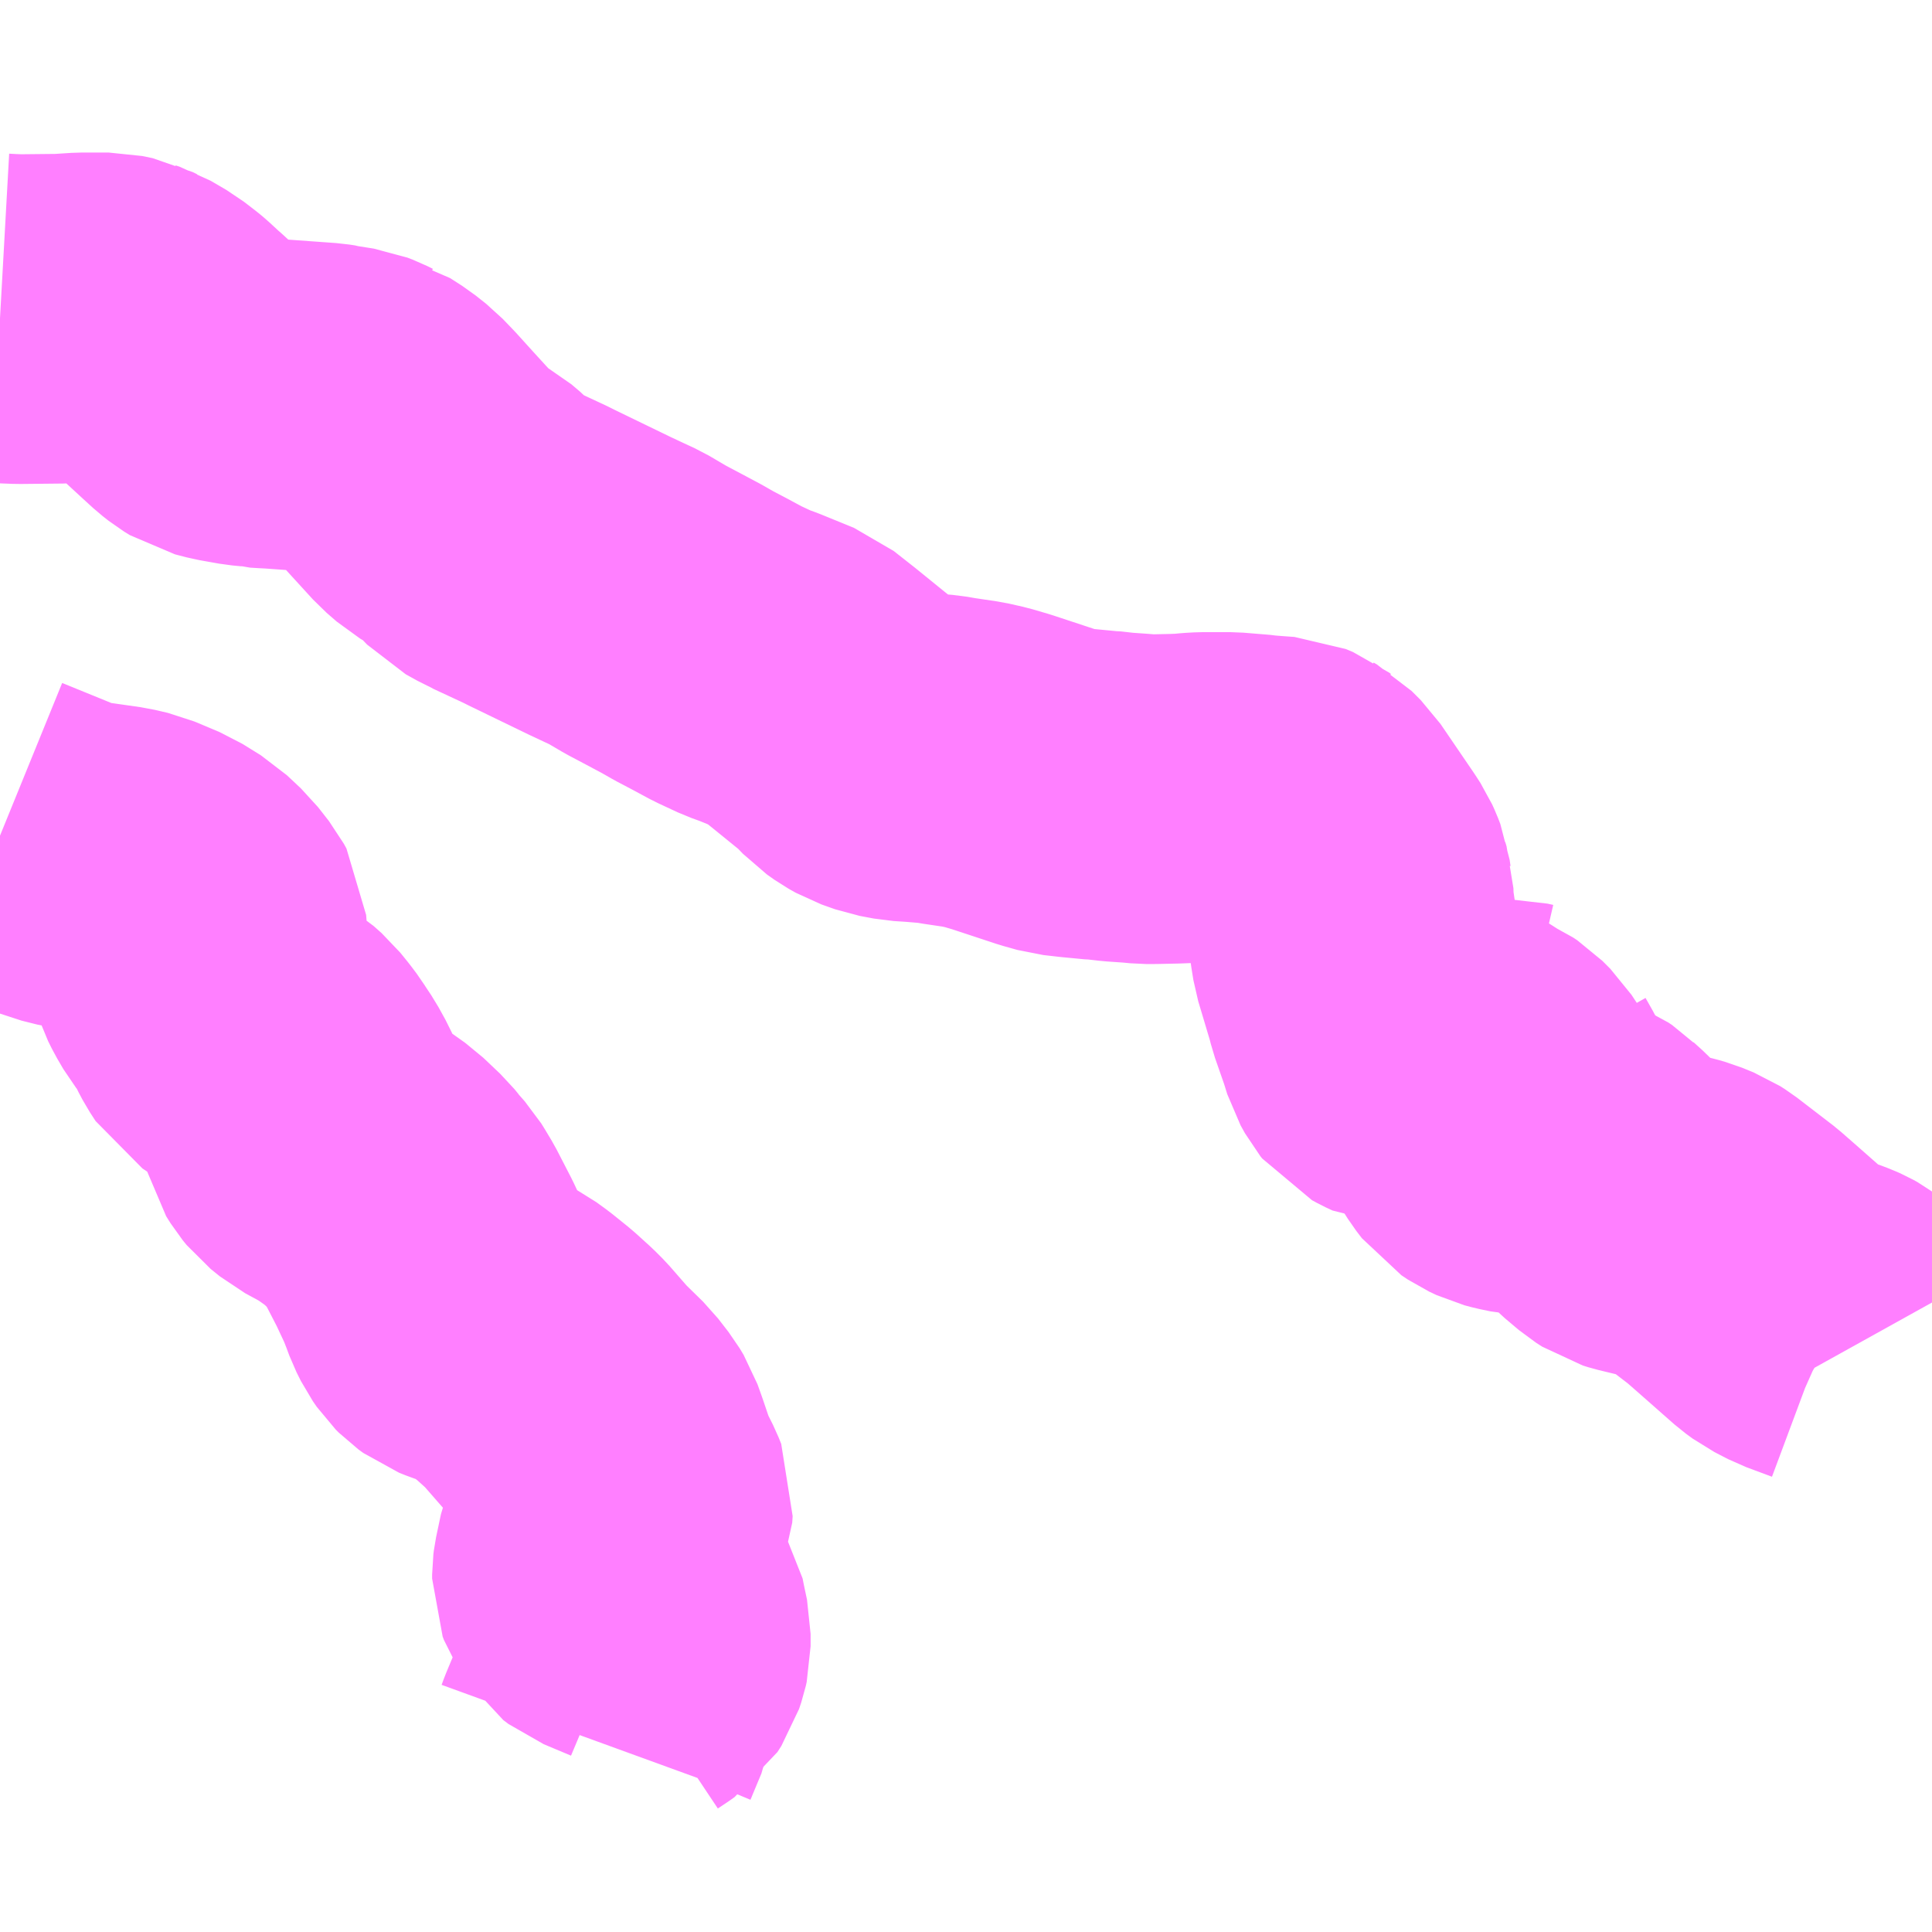 <?xml version="1.0" encoding="UTF-8"?>
<svg  xmlns="http://www.w3.org/2000/svg" xmlns:xlink="http://www.w3.org/1999/xlink" xmlns:go="http://purl.org/svgmap/profile" property="N07_001,N07_002,N07_003,N07_004,N07_005,N07_006,N07_007" viewBox="13671.387 -3651.855 4.395 4.395" go:dataArea="13671.38671875 -3651.85546875 4.39453125 4.39453125" >
<globalCoordinateSystem srsName="http://purl.org/crs/84" transform="matrix(100.0,0.0,0.0,-100.0,0.0,0.0)" />
<defs>
 <g id="p0" >
  <circle cx="0.0" cy="0.0" r="3" stroke="green" stroke-width="0.75" vector-effect="non-scaling-stroke" />
 </g>
</defs>
<g fill="none" fill-rule="evenodd" stroke="#FF00FF" stroke-width="0.75" opacity="0.5" vector-effect="non-scaling-stroke" stroke-linejoin="bevel" >
<path content="1,北陸鉄道（株）,湯涌線12,36.0,17.5,14.5," xlink:title="1" d="M13674.644,-3649.437L13674.67,-3649.426L13674.682,-3649.418L13674.694,-3649.408L13674.703,-3649.396L13674.714,-3649.377L13674.739,-3649.332L13674.77,-3649.283L13674.783,-3649.266L13674.798,-3649.256L13674.815,-3649.248L13674.83,-3649.244L13674.854,-3649.239L13674.869,-3649.238L13674.887,-3649.238L13674.929,-3649.229L13674.935,-3649.229L13674.96,-3649.223L13674.974,-3649.217L13674.983,-3649.211L13674.988,-3649.206L13675.009,-3649.187L13675.031,-3649.164L13675.041,-3649.154L13675.052,-3649.143L13675.084,-3649.116L13675.098,-3649.107L13675.111,-3649.103L13675.194,-3649.083L13675.208,-3649.079L13675.235,-3649.068L13675.246,-3649.061L13675.328,-3648.998L13675.36,-3648.97L13675.444,-3648.896L13675.459,-3648.885L13675.49,-3648.869L13675.549,-3648.847L13675.558,-3648.843L13675.567,-3648.838L13675.579,-3648.829L13675.587,-3648.819L13675.602,-3648.792"/>
<path content="1,北陸鉄道（株）,湯涌線12,36.0,17.5,14.5," xlink:title="1" d="M13674.644,-3649.437L13674.668,-3649.447L13674.674,-3649.447L13674.687,-3649.447L13674.697,-3649.445L13674.703,-3649.442L13674.716,-3649.435L13674.736,-3649.42L13674.758,-3649.41L13674.767,-3649.404L13674.785,-3649.386L13674.81,-3649.348L13674.822,-3649.341L13674.827,-3649.341L13674.832,-3649.344L13674.831,-3649.349L13674.821,-3649.37L13674.804,-3649.4L13674.799,-3649.411L13674.799,-3649.423L13674.802,-3649.429L13674.81,-3649.434L13674.823,-3649.434L13674.836,-3649.431"/>
<path content="1,北陸鉄道（株）,湯涌線12,36.0,17.5,14.5," xlink:title="1" d="M13671.387,-3651.131L13671.405,-3651.13L13671.43,-3651.129L13671.527,-3651.13L13671.573,-3651.133L13671.624,-3651.133L13671.634,-3651.133L13671.658,-3651.128L13671.668,-3651.123L13671.677,-3651.12L13671.713,-3651.099L13671.739,-3651.079L13671.745,-3651.074L13671.771,-3651.05L13671.778,-3651.044L13671.829,-3650.997L13671.852,-3650.976L13671.866,-3650.965L13671.879,-3650.957L13671.906,-3650.95L13671.951,-3650.942L13671.972,-3650.94L13671.979,-3650.938L13671.995,-3650.937L13672.014,-3650.936L13672.125,-3650.928L13672.138,-3650.926L13672.141,-3650.925L13672.179,-3650.919L13672.192,-3650.914L13672.204,-3650.908L13672.208,-3650.907L13672.236,-3650.889L13672.26,-3650.87L13672.285,-3650.844L13672.323,-3650.802L13672.376,-3650.744L13672.399,-3650.724L13672.414,-3650.715L13672.419,-3650.709L13672.444,-3650.695L13672.464,-3650.678L13672.492,-3650.649L13672.519,-3650.634L13672.528,-3650.63L13672.531,-3650.628L13672.604,-3650.594L13672.62,-3650.586L13672.752,-3650.522L13672.784,-3650.507L13672.81,-3650.495L13672.856,-3650.468L13672.89,-3650.45L13672.937,-3650.425L13672.951,-3650.417L13672.965,-3650.409L13673.003,-3650.389L13673.042,-3650.368L13673.057,-3650.361L13673.087,-3650.347L13673.112,-3650.338L13673.188,-3650.307L13673.235,-3650.27L13673.304,-3650.214L13673.318,-3650.203L13673.327,-3650.194L13673.348,-3650.172L13673.365,-3650.16L13673.381,-3650.151L13673.412,-3650.14L13673.444,-3650.134L13673.475,-3650.132L13673.523,-3650.128L13673.546,-3650.124L13673.6,-3650.116L13673.631,-3650.109L13673.665,-3650.099L13673.771,-3650.064L13673.803,-3650.055L13673.838,-3650.051L13673.89,-3650.046L13673.895,-3650.046L13673.93,-3650.042L13673.973,-3650.039L13673.994,-3650.037L13674.013,-3650.037L13674.059,-3650.038L13674.085,-3650.039L13674.106,-3650.041L13674.124,-3650.042L13674.185,-3650.042L13674.246,-3650.037L13674.252,-3650.036L13674.277,-3650.034L13674.305,-3650.032L13674.322,-3650.025L13674.326,-3650.022L13674.333,-3650.018L13674.348,-3650.003L13674.354,-3649.997L13674.429,-3649.887L13674.44,-3649.87L13674.445,-3649.859L13674.45,-3649.846L13674.452,-3649.832L13674.455,-3649.822L13674.456,-3649.792L13674.468,-3649.71L13674.472,-3649.685L13674.478,-3649.665L13674.501,-3649.588L13674.505,-3649.572L13674.528,-3649.506L13674.537,-3649.477L13674.547,-3649.459L13674.551,-3649.454L13674.562,-3649.448L13674.577,-3649.441L13674.633,-3649.438L13674.644,-3649.437"/>
<path content="1,北陸鉄道（株）,犀川線16,6.5,5.5,5.5," xlink:title="1" d="M13671.387,-3649.954L13671.527,-3649.897L13671.563,-3649.888L13671.654,-3649.875L13671.684,-3649.868L13671.741,-3649.844L13671.783,-3649.818L13671.815,-3649.788L13671.84,-3649.756L13671.846,-3649.745L13671.847,-3649.732L13671.826,-3649.682L13671.828,-3649.663L13671.83,-3649.66L13671.832,-3649.654L13671.841,-3649.636L13671.855,-3649.612L13671.884,-3649.575L13671.897,-3649.546L13671.906,-3649.529L13671.919,-3649.509L13671.931,-3649.501L13671.954,-3649.488L13671.97,-3649.48L13671.977,-3649.475L13671.988,-3649.468L13672.006,-3649.452L13672.023,-3649.431L13672.035,-3649.415L13672.04,-3649.407L13672.056,-3649.383L13672.072,-3649.354L13672.076,-3649.345L13672.079,-3649.321L13672.08,-3649.299L13672.083,-3649.287L13672.093,-3649.271L13672.102,-3649.26L13672.123,-3649.243L13672.16,-3649.223L13672.183,-3649.209L13672.228,-3649.177L13672.267,-3649.14L13672.276,-3649.129L13672.277,-3649.127L13672.3,-3649.101L13672.305,-3649.093L13672.32,-3649.068L13672.353,-3649.004L13672.375,-3648.957L13672.376,-3648.956L13672.39,-3648.92L13672.397,-3648.901L13672.407,-3648.881L13672.416,-3648.868L13672.423,-3648.861L13672.434,-3648.853L13672.449,-3648.847L13672.488,-3648.834L13672.506,-3648.826L13672.523,-3648.817L13672.545,-3648.801L13672.581,-3648.772L13672.613,-3648.743L13672.628,-3648.728L13672.676,-3648.673L13672.724,-3648.626L13672.748,-3648.595L13672.757,-3648.58L13672.767,-3648.552L13672.787,-3648.493L13672.798,-3648.47L13672.81,-3648.446L13672.816,-3648.431L13672.815,-3648.416L13672.81,-3648.403L13672.81,-3648.401L13672.797,-3648.386L13672.769,-3648.355L13672.761,-3648.343L13672.757,-3648.333L13672.746,-3648.281L13672.745,-3648.273L13672.745,-3648.264L13672.748,-3648.256L13672.757,-3648.242L13672.769,-3648.233L13672.831,-3648.207L13672.84,-3648.199L13672.845,-3648.191L13672.849,-3648.171L13672.856,-3648.138L13672.856,-3648.11L13672.854,-3648.101L13672.849,-3648.086L13672.84,-3648.072L13672.833,-3648.067L13672.812,-3648.053L13672.805,-3648.045L13672.791,-3648.014L13672.774,-3647.971L13672.773,-3647.965L13672.748,-3647.905L13672.744,-3647.894"/>
</g>
</svg>
